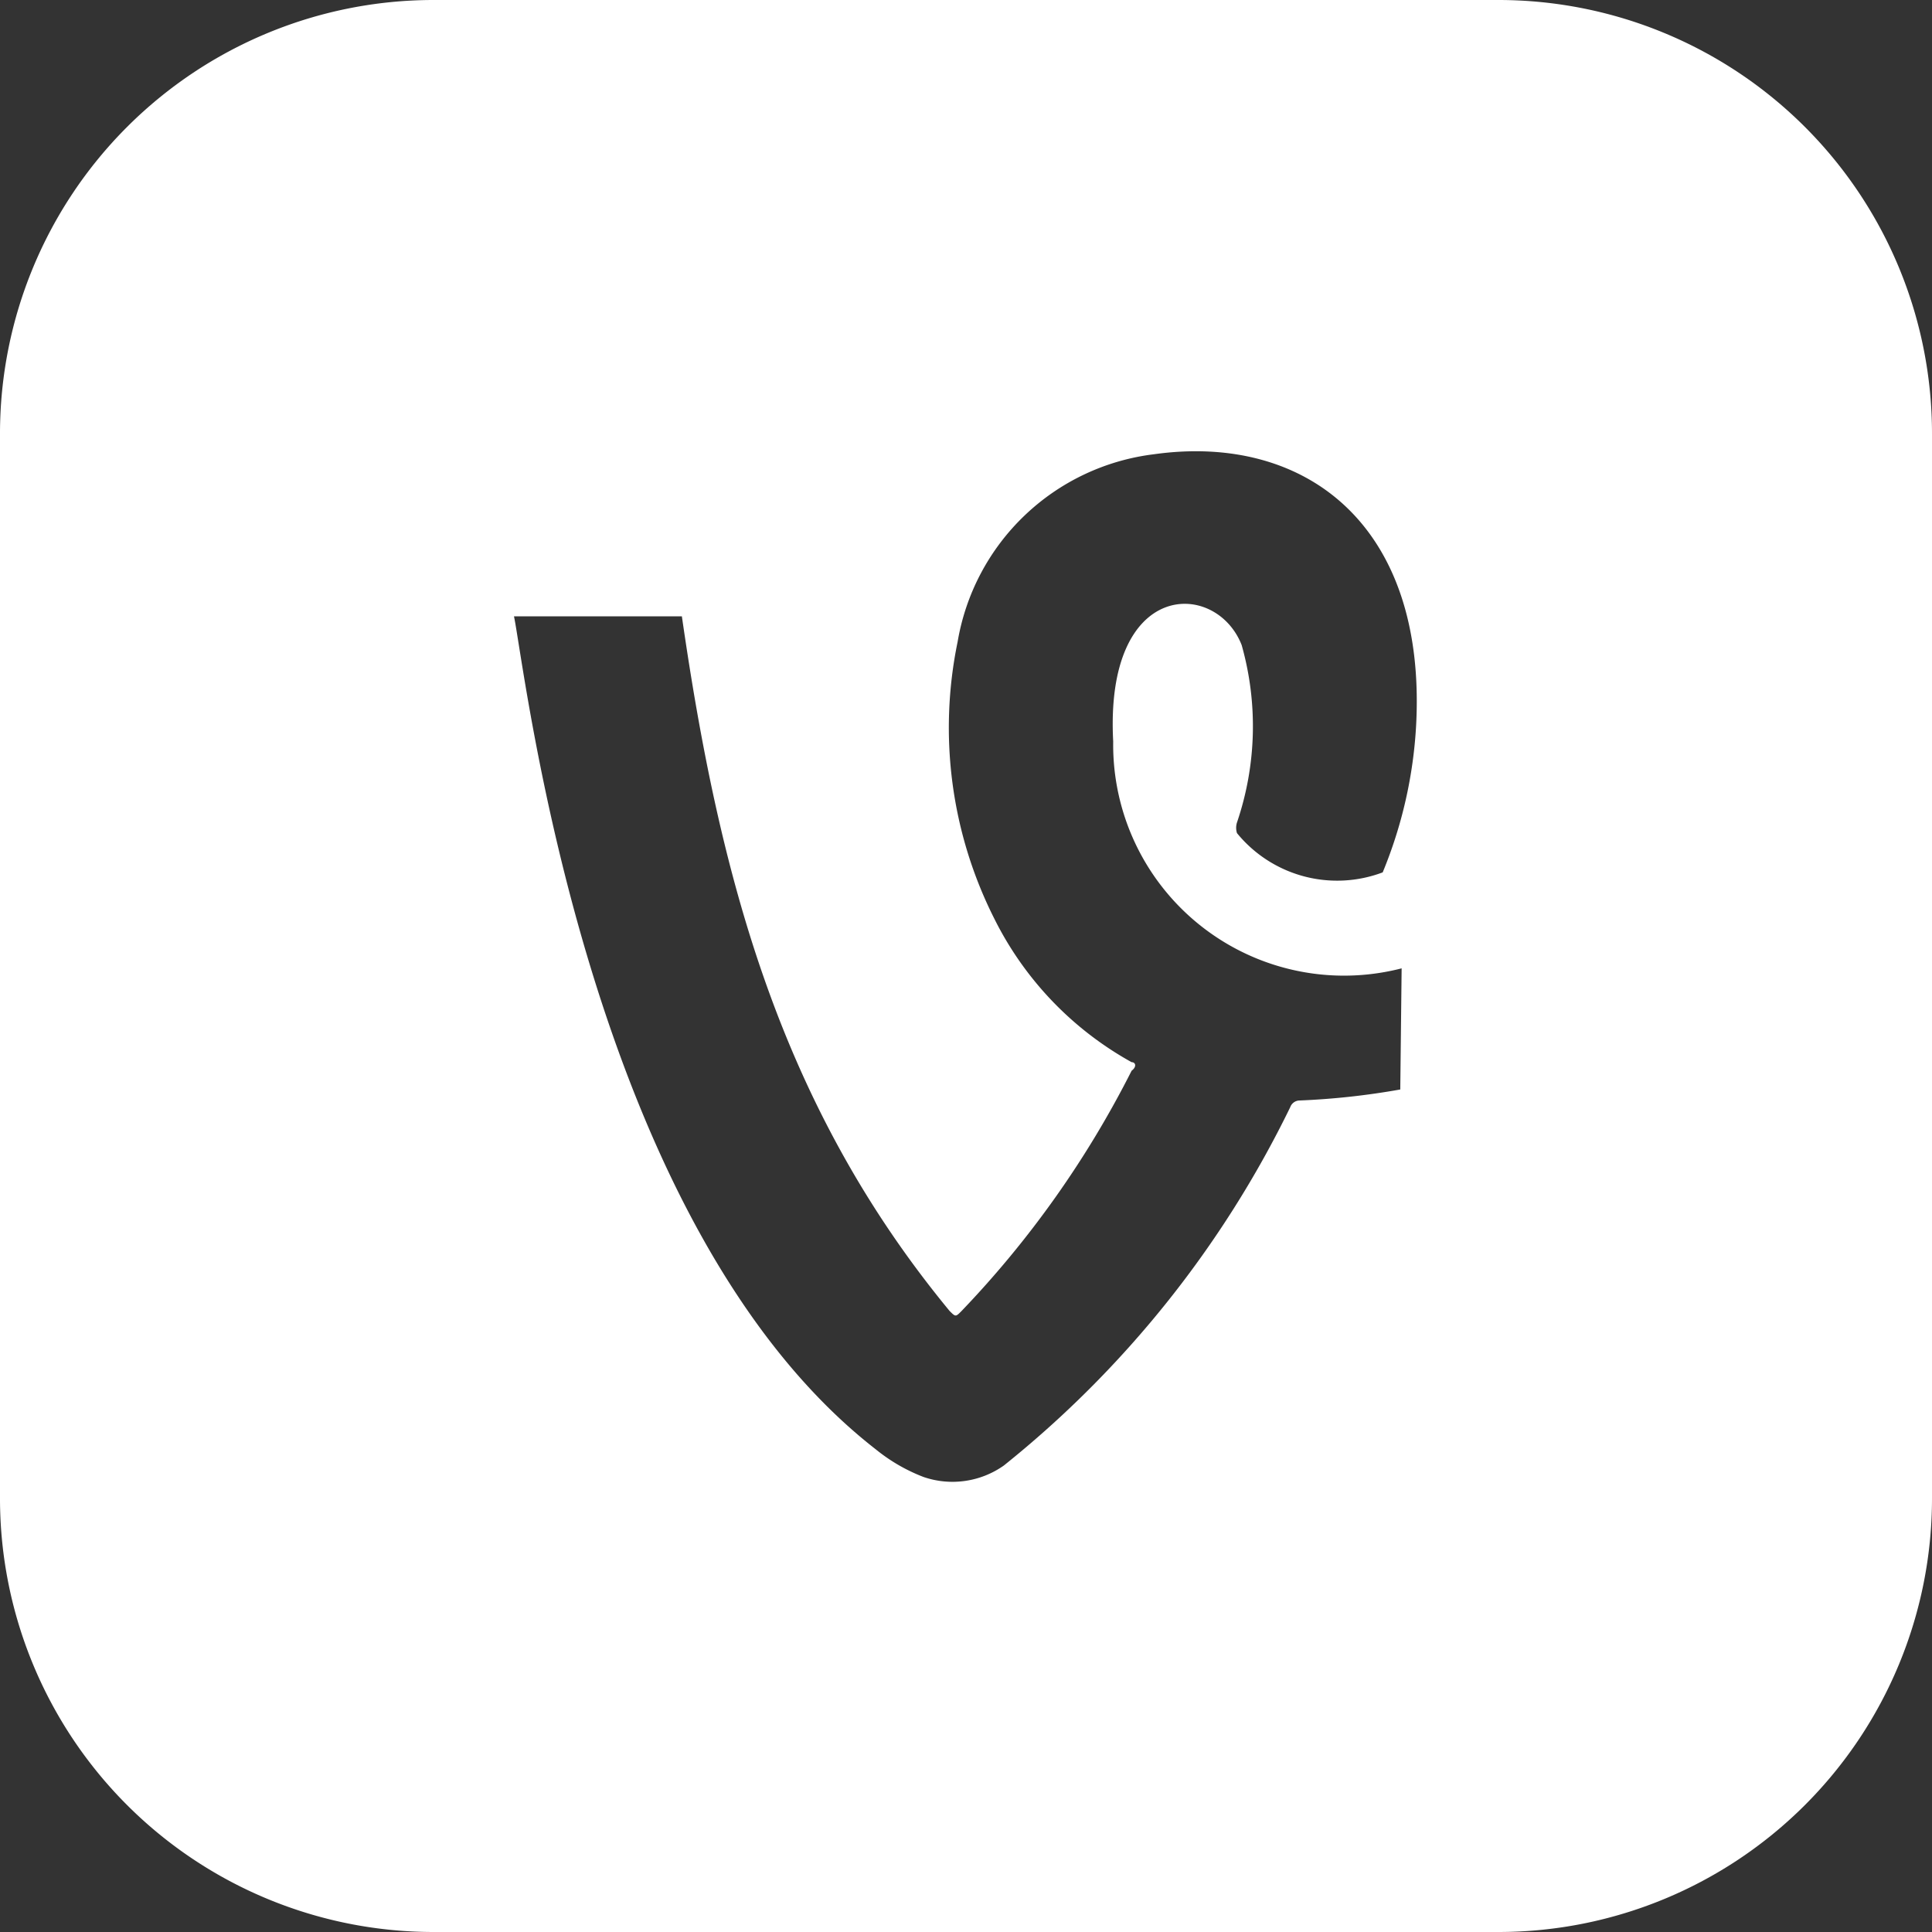 <svg xmlns="http://www.w3.org/2000/svg" viewBox="0 0 226.47 226.47"><rect x="0" y="0" width="226.47" height="226.47" fill="#333333" stroke="none"/><defs><style>.cls-1{fill:#fff;}</style></defs><g id="Layer_2" data-name="Layer 2"><g id="White"><path id="Vine" class="cls-1" d="M175.64,0H50.83A50.83,50.83,0,0,0,0,50.83V175.64a50.83,50.83,0,0,0,50.83,50.83H175.64a50.83,50.83,0,0,0,50.83-50.83V50.83A50.83,50.83,0,0,0,175.64,0ZM166,85a52.56,52.56,0,0,1-3.92,17.26A15.15,15.15,0,0,1,145,97.66a2.05,2.05,0,0,1,0-1.25,35,35,0,0,0,.55-20.79c-3-7.69-16.08-7.77-15.06,11.3a27.06,27.06,0,0,0,33.81,26.59l-.16,14.2A87.51,87.51,0,0,1,152.34,129a1.18,1.18,0,0,0-1.1.79,122.5,122.5,0,0,1-33.57,42,10.44,10.44,0,0,1-9.42,1.34,20.54,20.54,0,0,1-5.57-3.22c-33.81-26.28-41.1-91.39-42.43-97.66H79.93c4.4,30.51,11.46,57.26,31.38,81.42.71.71.71.71,1.41,0a116.8,116.8,0,0,0,19.93-28.16c.63-.47.47-1,0-1a39.19,39.19,0,0,1-16.08-16.79,49.69,49.69,0,0,1-4.32-32.47,26.61,26.61,0,0,1,23-22C153,50.75,167.24,61.5,166,85Z"/></g></g></svg>